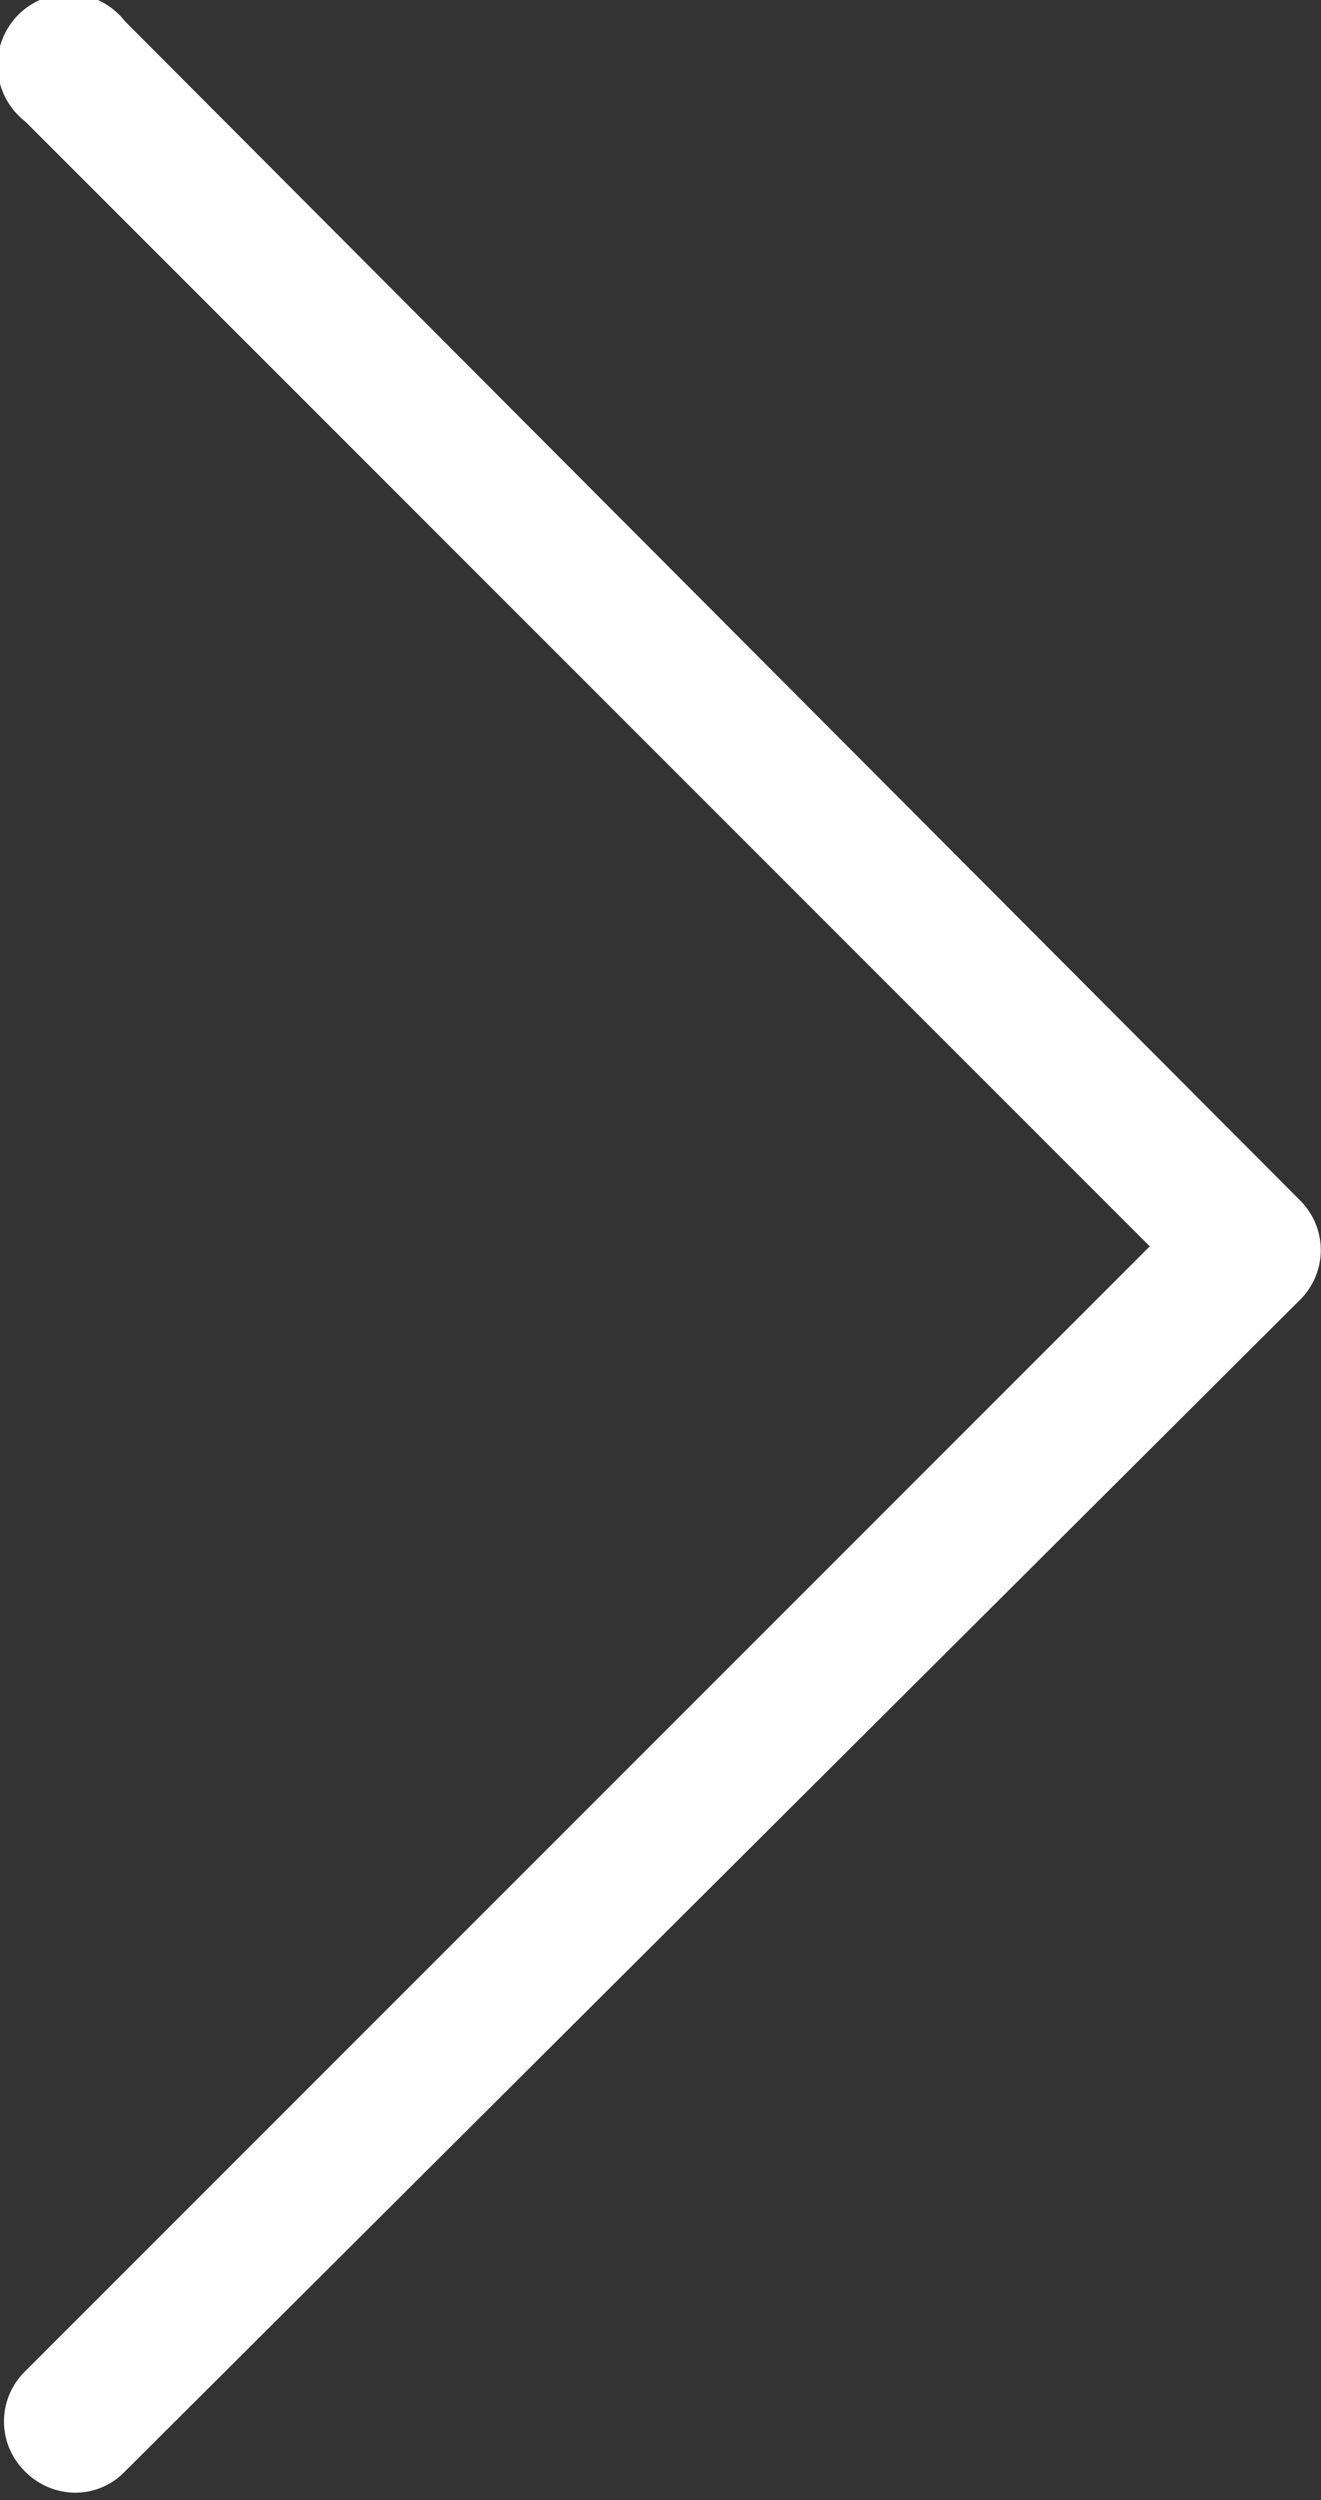 <svg xmlns="http://www.w3.org/2000/svg" viewBox="0 0 10.57 20"><rect x="0" y="0" width="10.57" height="20" fill="#333333" stroke="none"/><defs><style>.cls-1{fill:#fff;}</style></defs><title>arrow</title><g id="Capa_2" data-name="Capa 2"><g id="Layer_1" data-name="Layer 1"><path class="cls-1" d="M10.4,9.6,1,.17a.57.57,0,1,0-.8.8l9,9-9,9a.56.56,0,0,0,0,.8.57.57,0,0,0,.4.17.55.55,0,0,0,.4-.17L10.4,10.4A.56.56,0,0,0,10.4,9.6Z"/></g></g></svg>